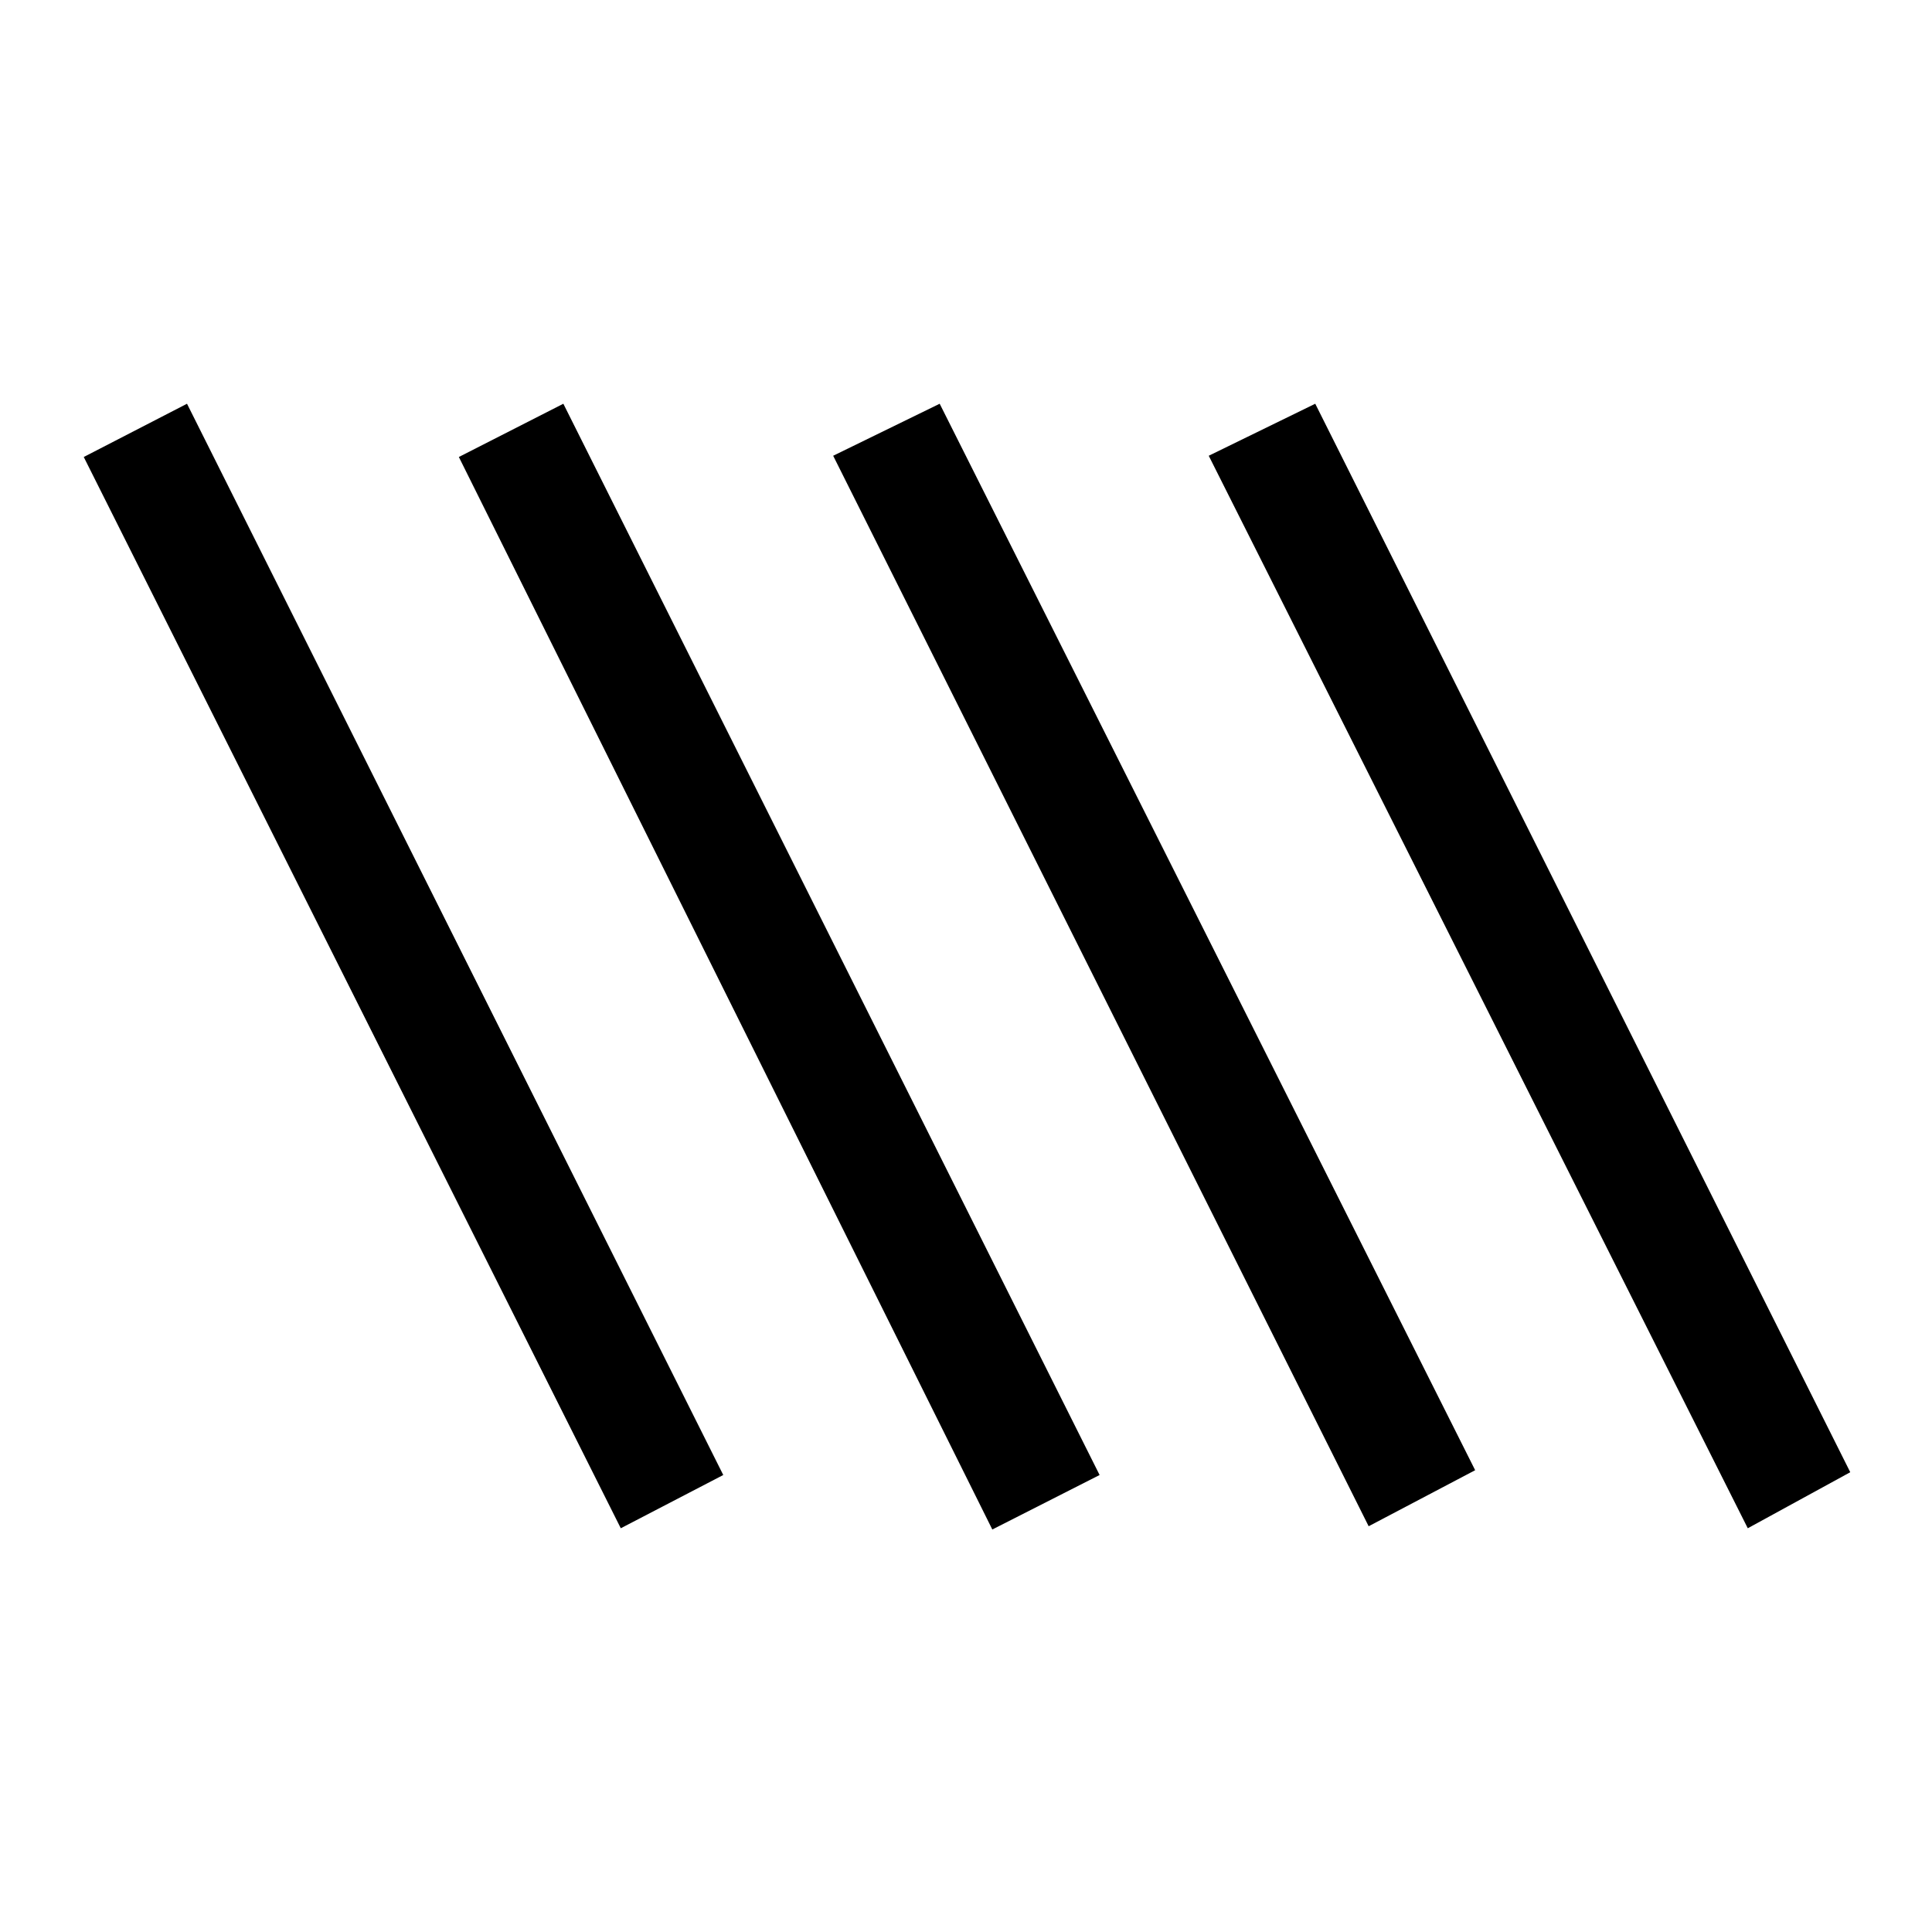 <svg xmlns="http://www.w3.org/2000/svg" height="48" viewBox="0 -960 960 960" width="48"><path d="M308.462-200.616 41.616-732.923l51.307-26.461 266.461 532.307-50.922 26.461Zm184.615.615L228.001-732.923l51.922-26.461 266.461 532.307-53.307 27.076Zm375.385-.615L600.616-733.538l52.922-25.846 265.846 530.922-50.922 27.846Zm-188.385-1L414.001-733.538l52.922-25.846 266.076 529.922-52.922 27.846Z"/></svg>